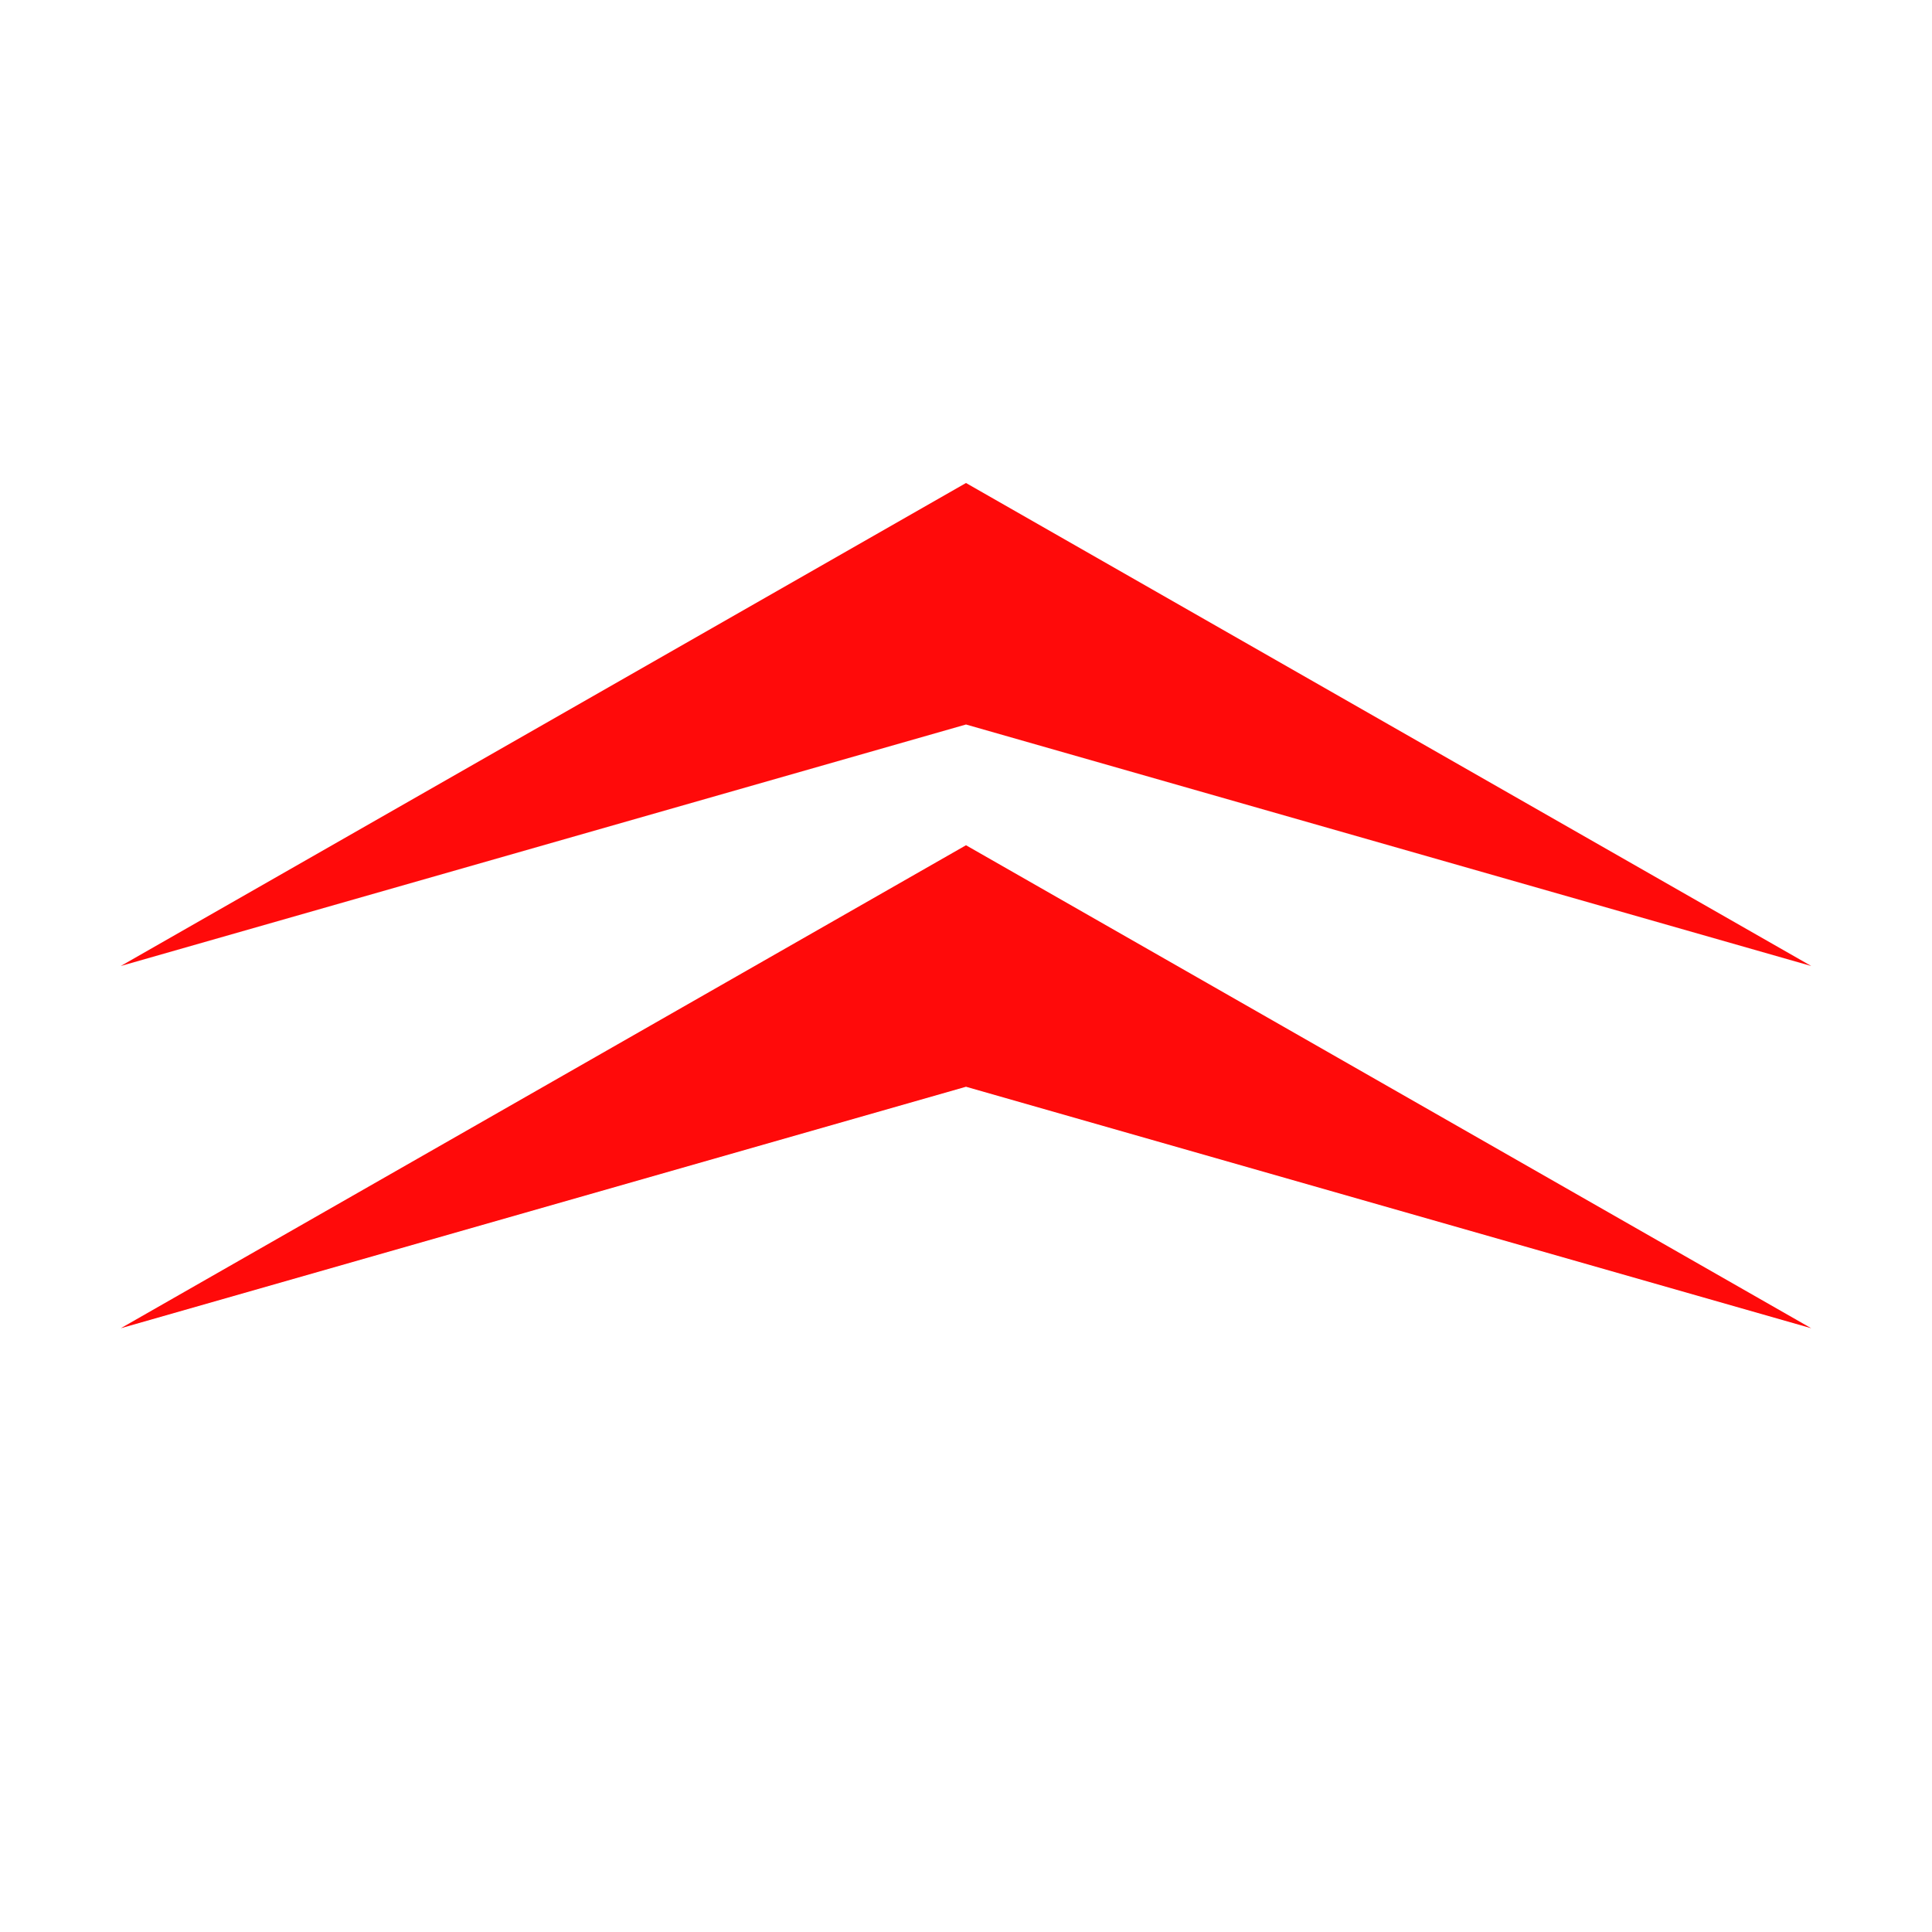 <?xml version="1.0" encoding="UTF-8" standalone="no"?>
<!-- Created with Inkscape (http://www.inkscape.org/) -->

<svg
   xmlns:dc="http://purl.org/dc/elements/1.1/"
   xmlns:cc="http://creativecommons.org/ns#"
   xmlns:rdf="http://www.w3.org/1999/02/22-rdf-syntax-ns#"
   xmlns:svg="http://www.w3.org/2000/svg"
   xmlns="http://www.w3.org/2000/svg"
   version="1.1"
   width="16"
   height="16"
   id="svg4045">
  <defs
     id="defs4047" />
  <g
     id="layer1">
    <path
       d="M 8,4 15,8 8,6 1,8 z"
       id="rect4053"
       style="fill:#ff0a0a;fill-opacity:1" />
    <path
       d="M 8,7 15,11 8,9 1,11 z"
       id="rect4053-1"
       style="fill:#ff0a0a;fill-opacity:1" />
  </g>
</svg>

